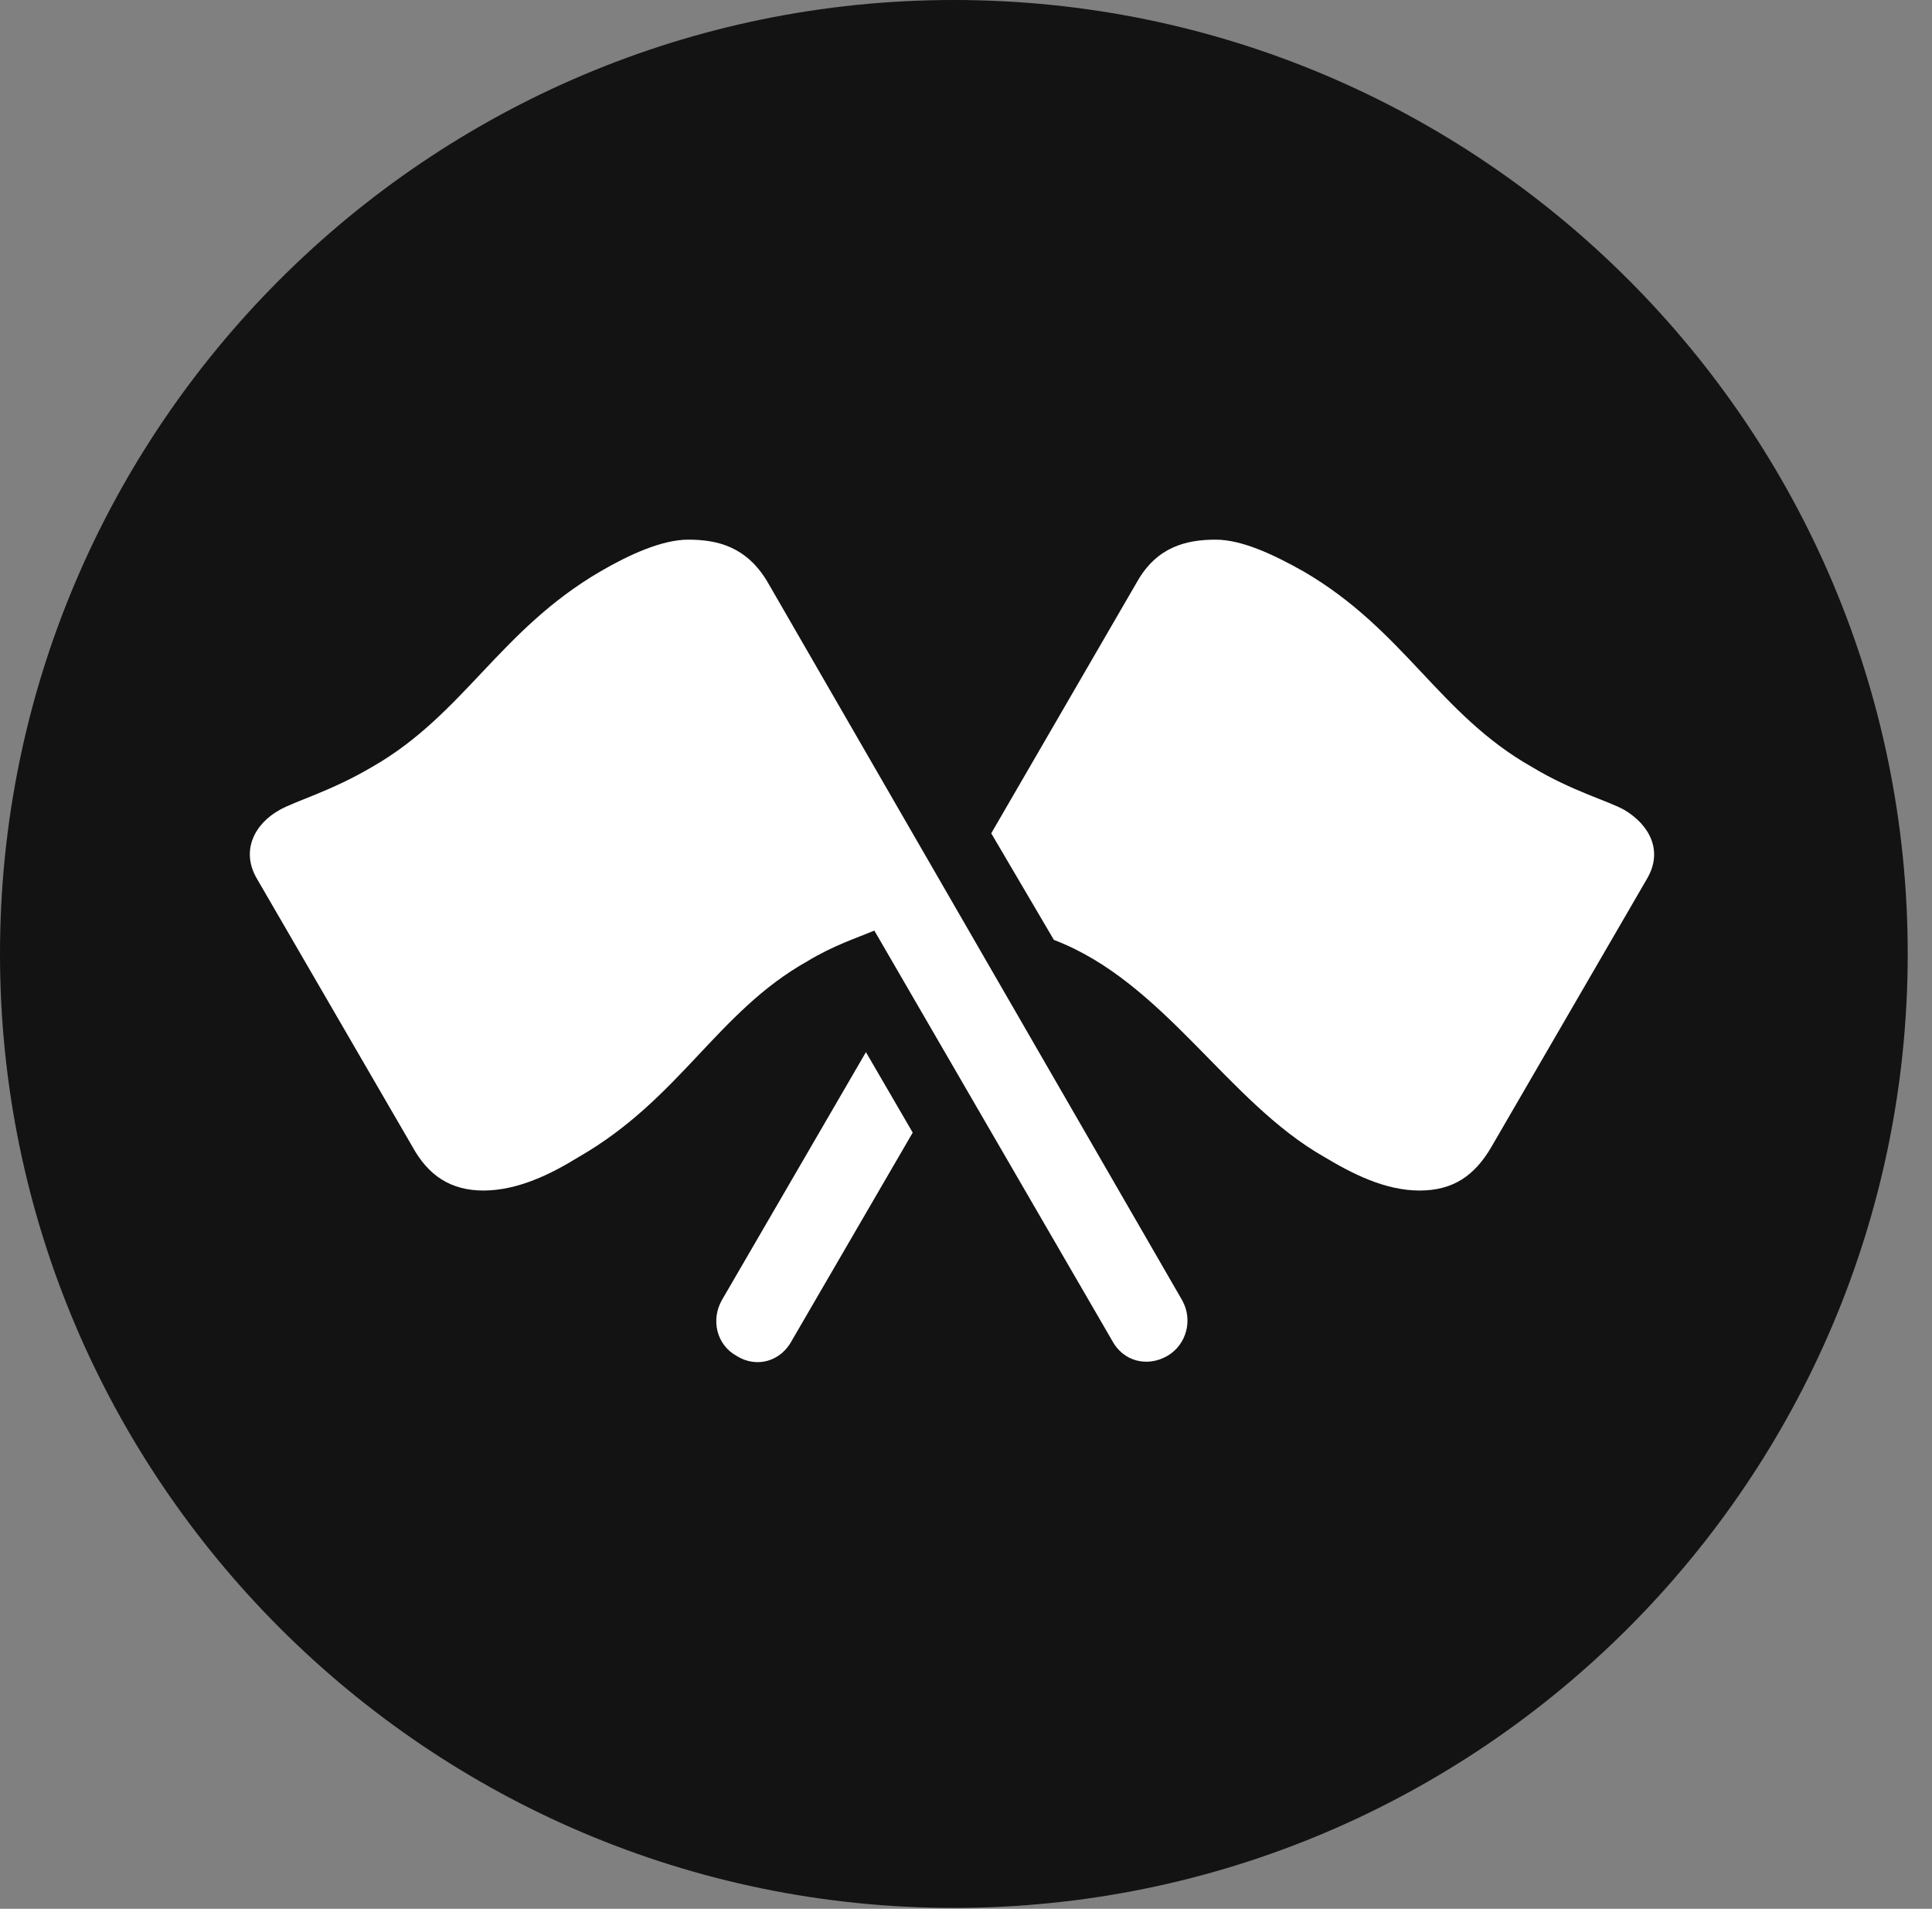 <?xml version="1.0" encoding="UTF-8"?>
<!--Generator: Apple Native CoreSVG 326-->
<!DOCTYPE svg
PUBLIC "-//W3C//DTD SVG 1.1//EN"
       "http://www.w3.org/Graphics/SVG/1.1/DTD/svg11.dtd">
<svg version="1.1" xmlns="http://www.w3.org/2000/svg" xmlns:xlink="http://www.w3.org/1999/xlink" viewBox="0 0 28.246 27.904">
 <rect x="0" y="0" width="28.246" height="27.904" fill="#808080" stroke="none"/>
 <g>
  <rect height="27.904" opacity="0" width="28.246" x="0" y="0"/>
  <path d="M13.945 27.891C21.643 27.891 27.891 21.629 27.891 13.945C27.891 6.248 21.643 0 13.945 0C6.262 0 0 6.248 0 13.945C0 21.629 6.262 27.891 13.945 27.891Z" fill="black" fill-opacity="0.85"/>
  <path d="M17.062 19.824C16.775 19.988 16.42 19.906 16.256 19.592L12.783 13.604C12.523 13.713 12.182 13.822 11.799 14.055C10.486 14.793 9.939 16.064 8.463 16.912C8.066 17.158 7.574 17.404 7.068 17.404C6.59 17.404 6.262 17.186 6.029 16.762L3.76 12.852C3.514 12.441 3.719 12.045 4.088 11.84C4.334 11.703 4.84 11.566 5.441 11.211C6.781 10.445 7.301 9.215 8.777 8.354C9.201 8.107 9.68 7.889 10.062 7.889C10.5 7.889 10.91 7.998 11.211 8.49L17.281 19.004C17.445 19.291 17.35 19.66 17.062 19.824ZM20.754 17.404C20.248 17.404 19.77 17.158 19.359 16.912C17.938 16.105 17.021 14.355 15.408 13.74L14.492 12.182L16.625 8.504C16.912 7.998 17.336 7.889 17.773 7.889C18.156 7.889 18.621 8.107 19.059 8.354C20.535 9.215 21.041 10.445 22.395 11.211C22.982 11.566 23.502 11.703 23.748 11.84C24.117 12.059 24.322 12.441 24.076 12.852L21.807 16.762C21.561 17.186 21.246 17.404 20.754 17.404ZM10.773 19.824C10.473 19.66 10.391 19.291 10.555 19.004L12.66 15.381L13.344 16.557L11.58 19.592C11.416 19.906 11.06 20.002 10.773 19.824Z" fill="white"/>
 </g>
</svg>
